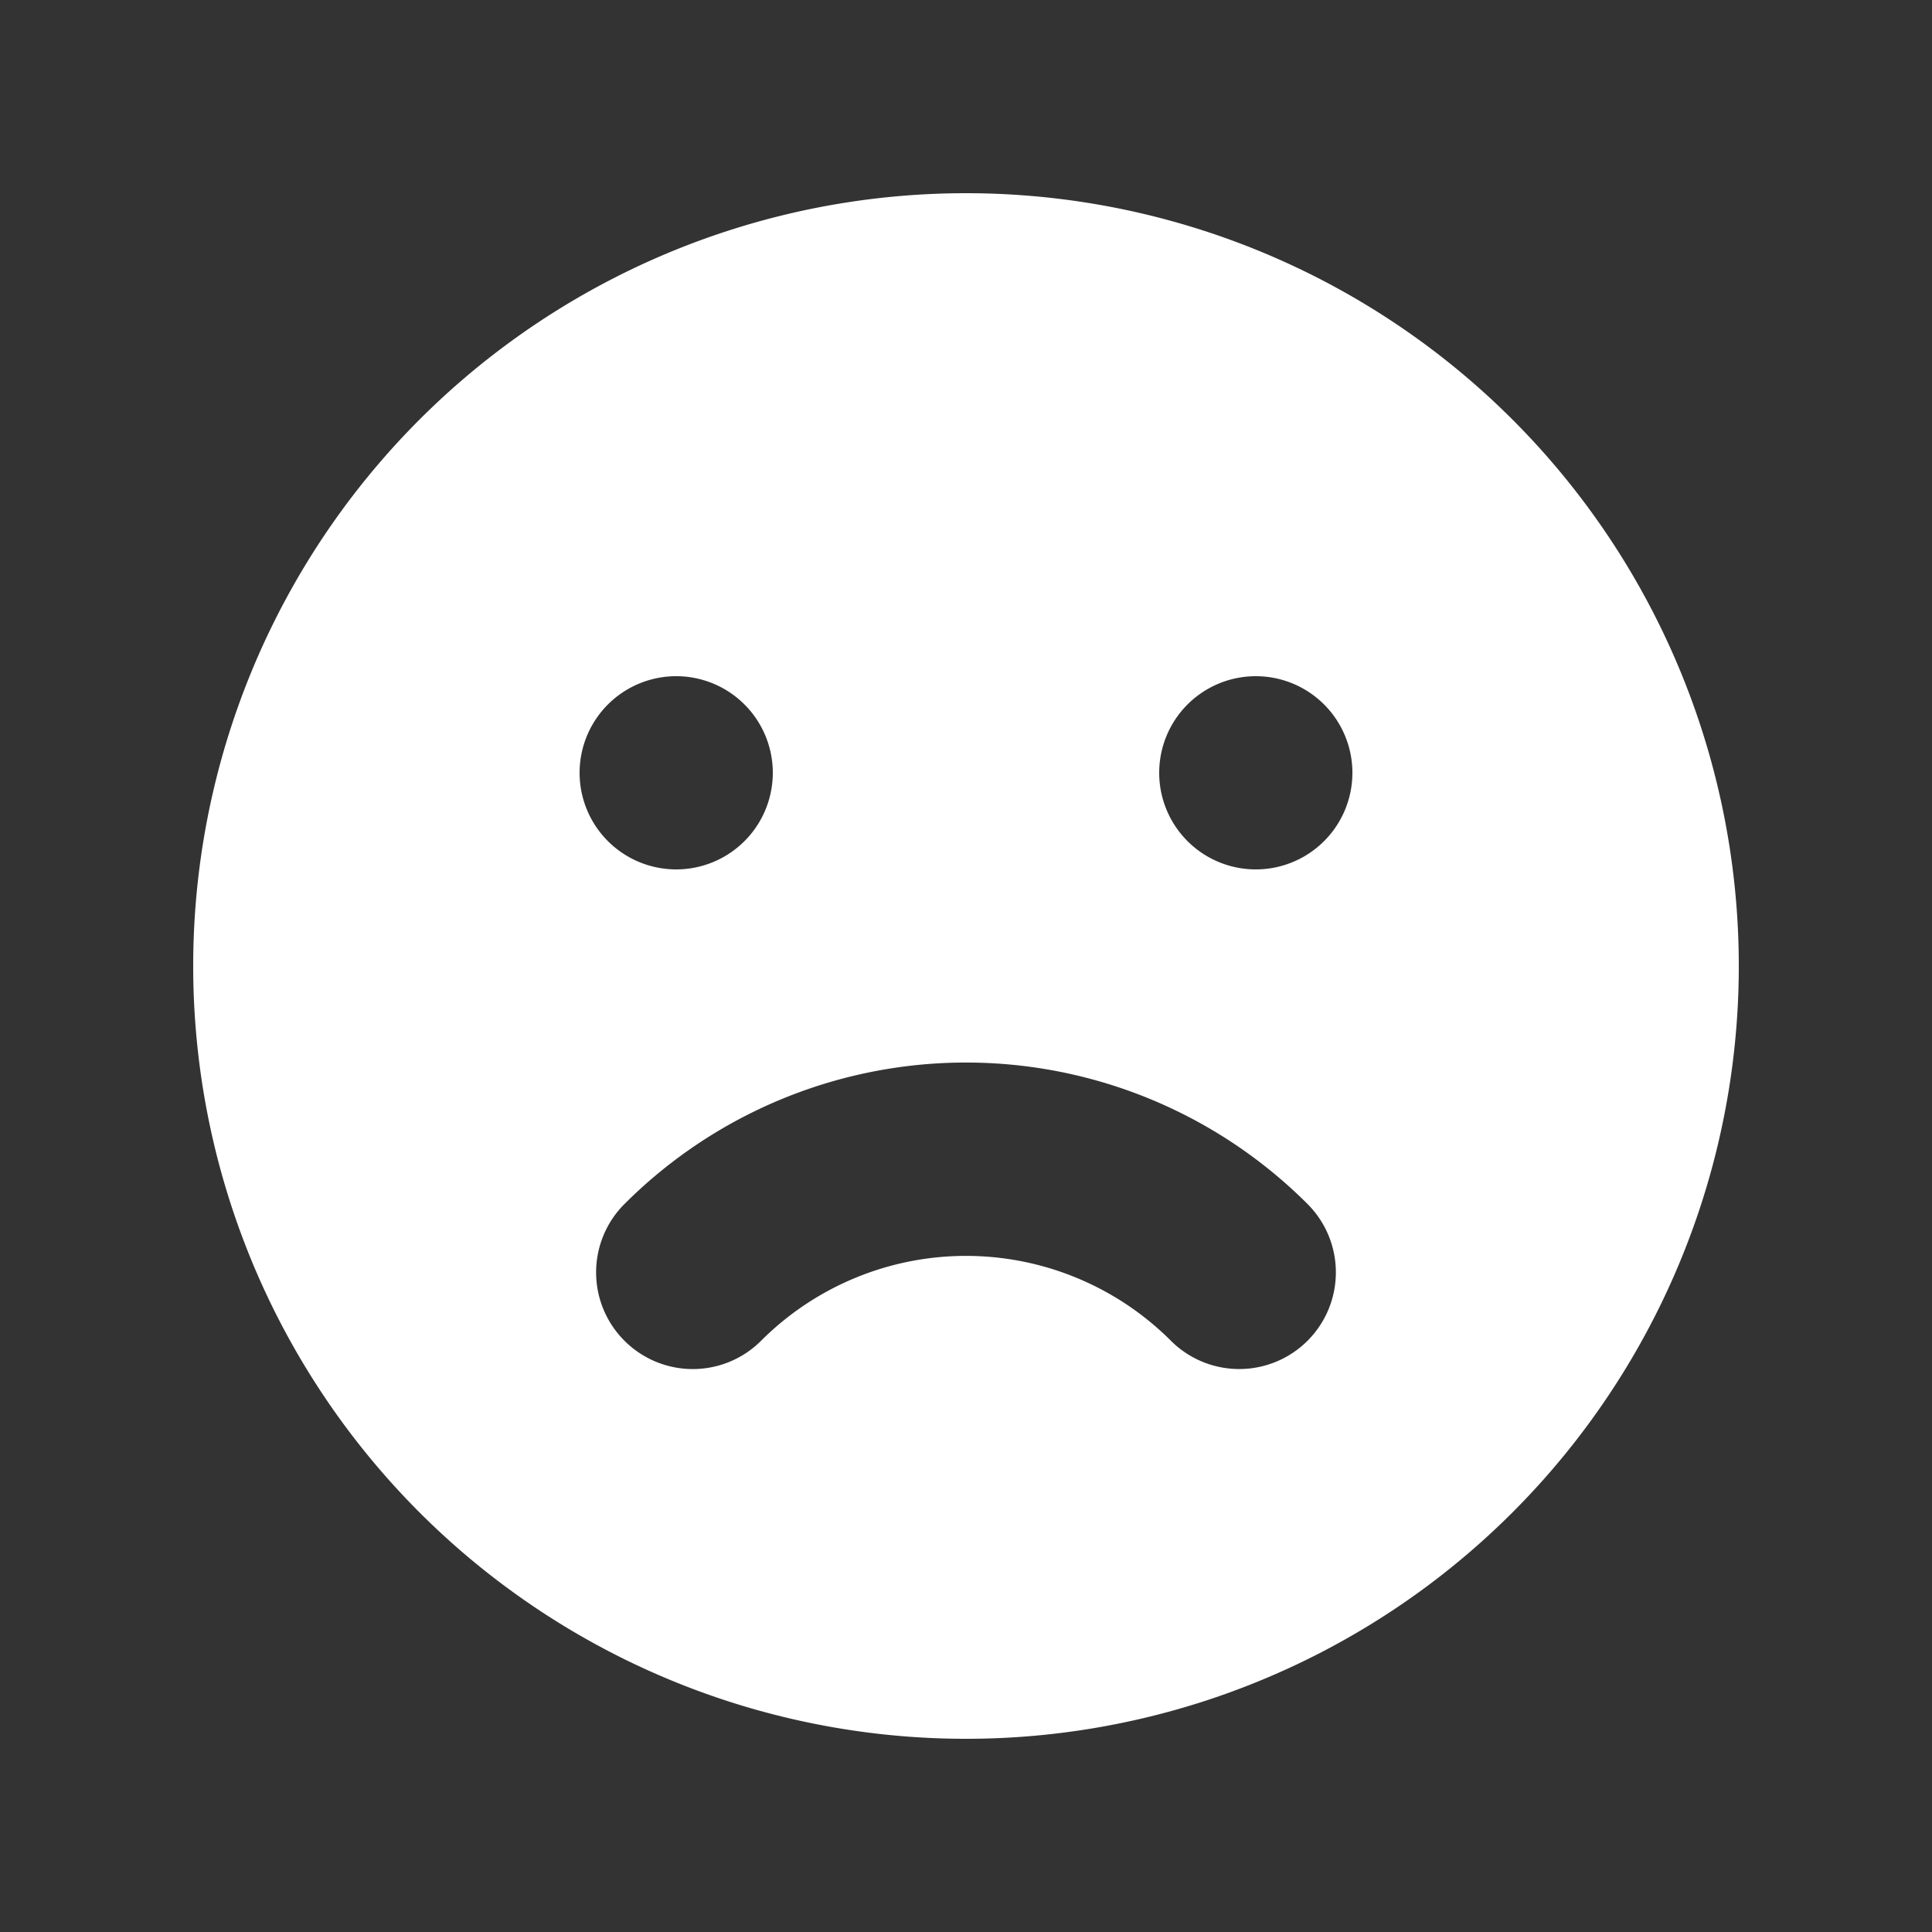 <svg width="46" height="46" fill="#ffffff" viewBox="0 0 24 24" xmlns="http://www.w3.org/2000/svg">
       <rect x="0" y="0" width="24" height="24" fill="#333333" stroke="none"/>
       <path fill-rule="evenodd" d="M12 21.6a9.6 9.6 0 1 0 0-19.2 9.6 9.6 0 0 0 0 19.2ZM8.4 10.8a1.2 1.2 0 1 0 0-2.4 1.2 1.2 0 0 0 0 2.4Zm8.4-1.2a1.2 1.2 0 1 1-2.4 0 1.2 1.2 0 0 1 2.4 0Zm-9.043 7.055a1.2 1.2 0 0 0 1.698 0 3.6 3.6 0 0 1 5.09 0 1.2 1.2 0 1 0 1.698-1.698 6 6 0 0 0-8.486 0 1.2 1.2 0 0 0 0 1.698Z" clip-rule="evenodd"></path>
</svg>